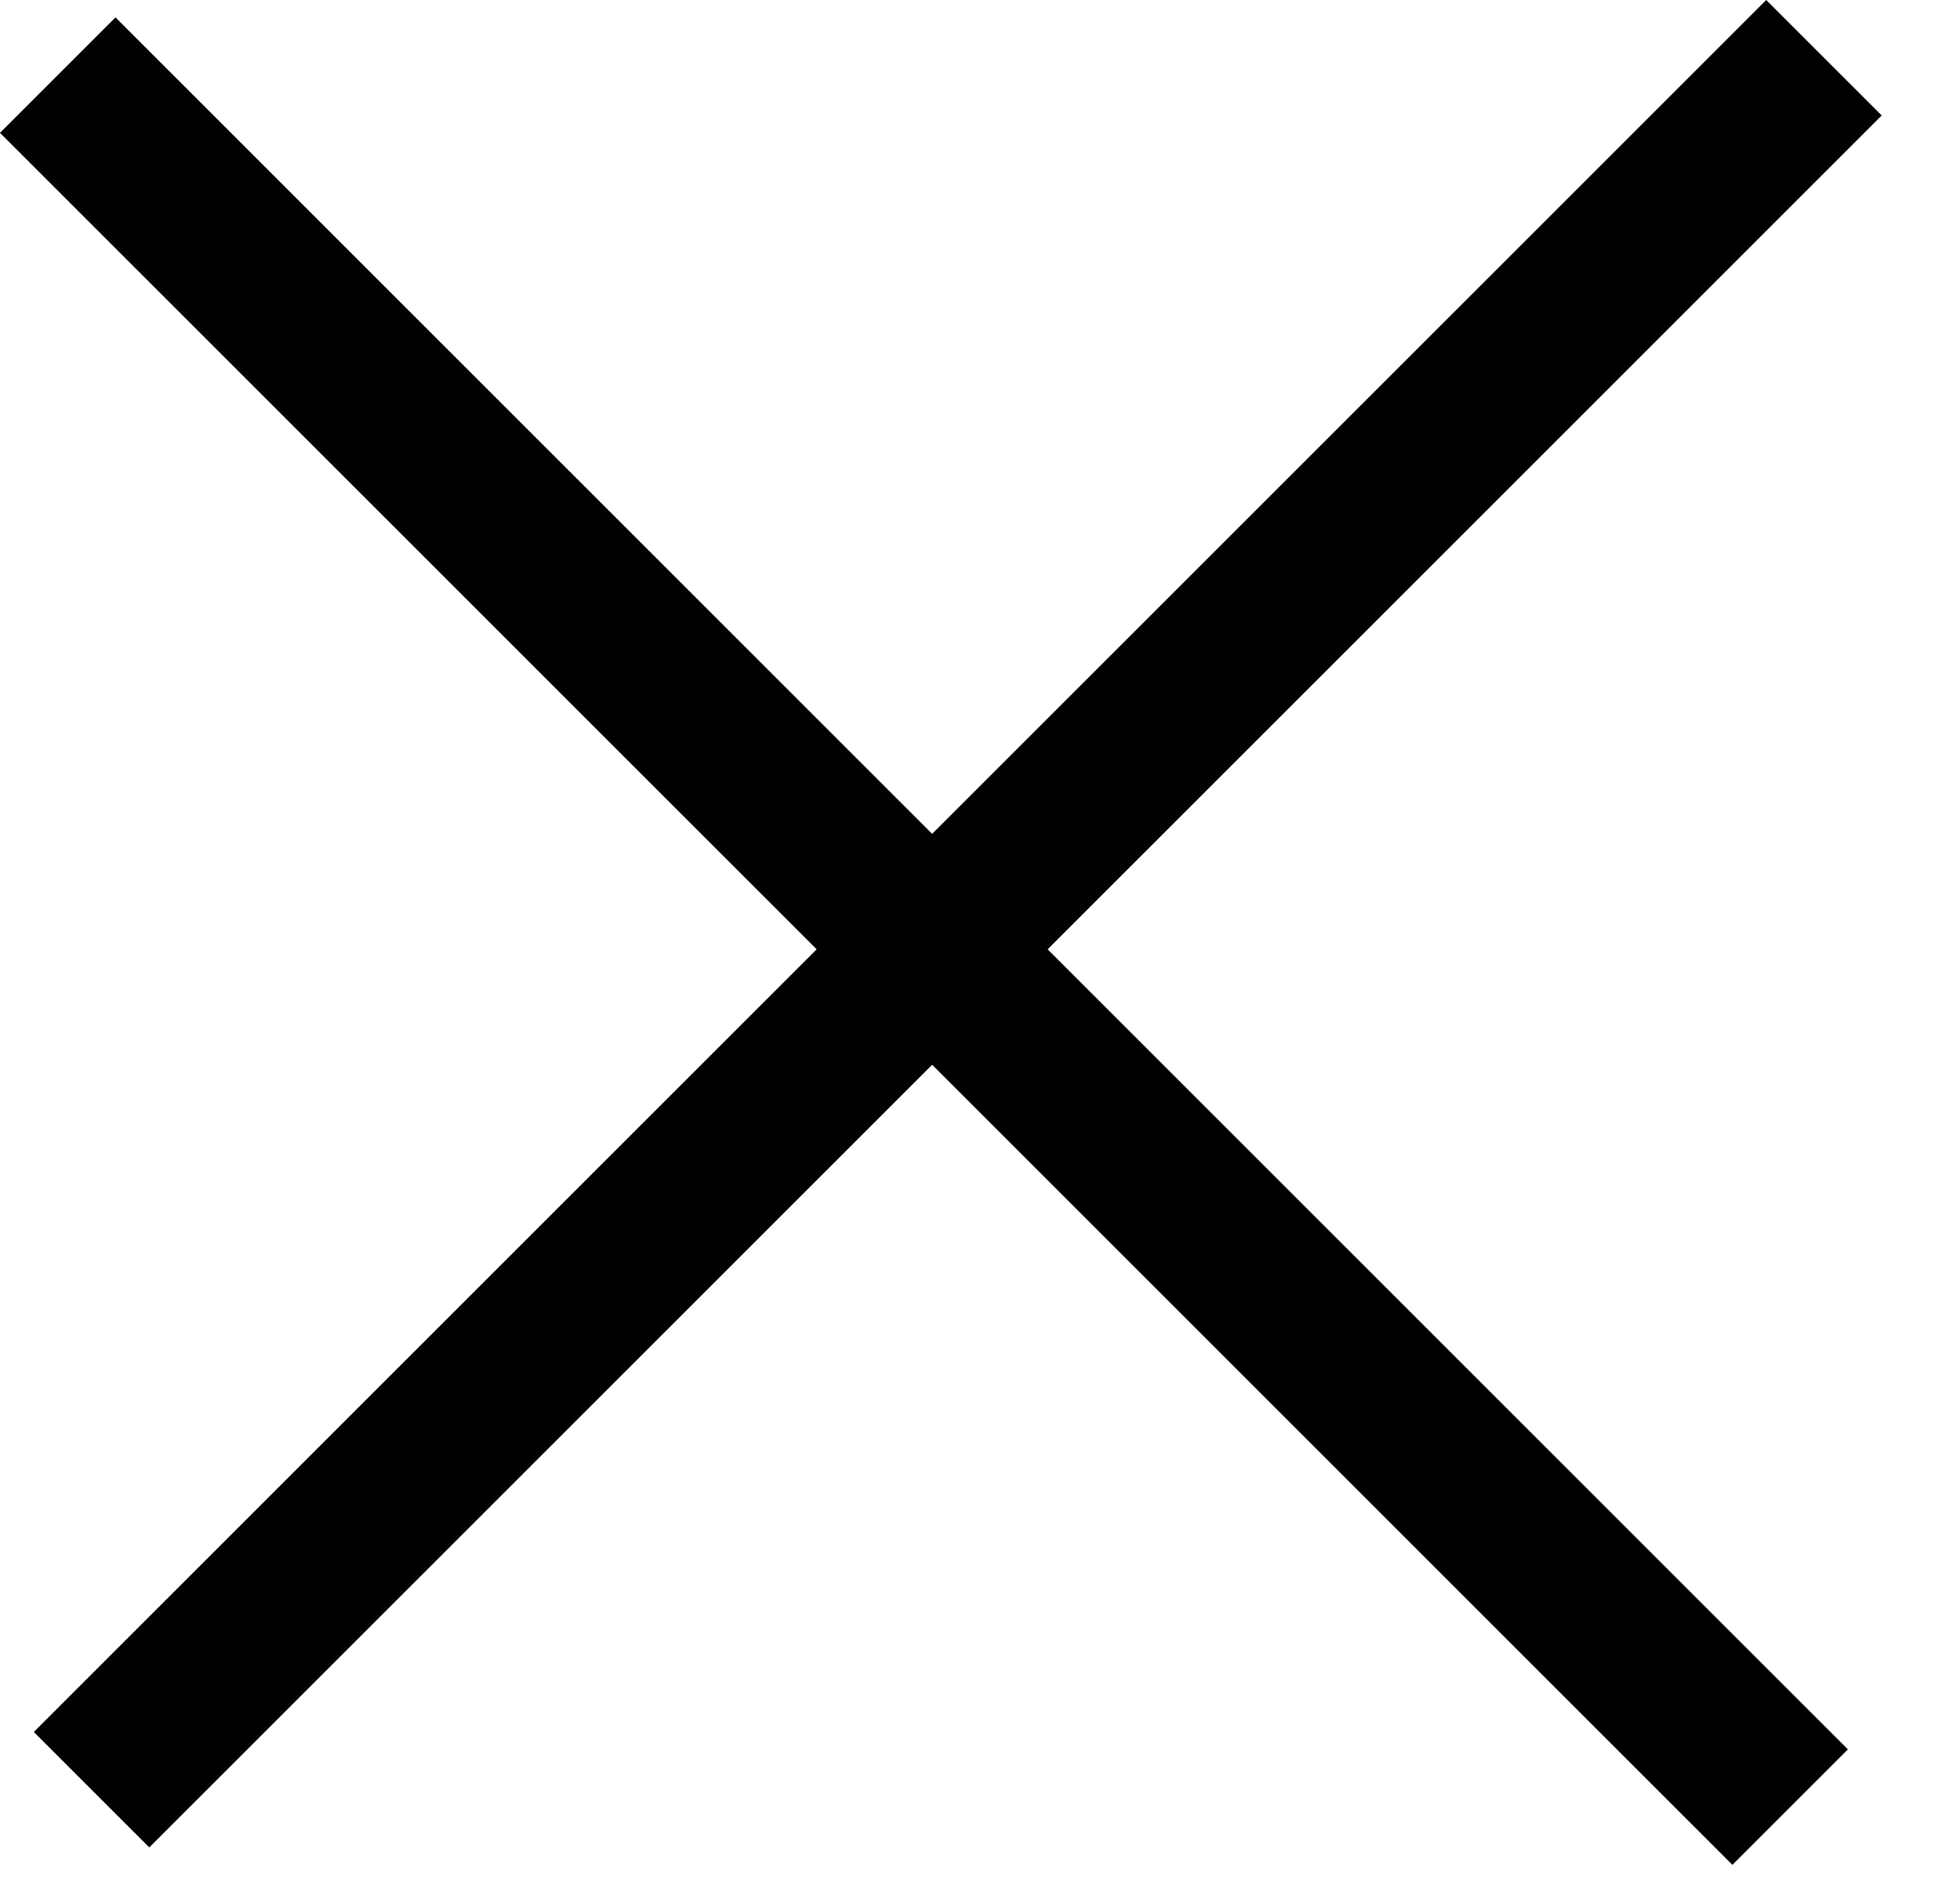 <svg width="24" height="23" viewBox="0 0 24 23" fill="none" xmlns="http://www.w3.org/2000/svg">
<rect x="1.414" y="0.213" width="30" height="2" transform="rotate(45 1.414 0.213)" fill="#010101"/>
<rect x="0.414" y="21.213" width="30" height="2" transform="rotate(-45 0.414 21.213)" fill="#010101"/>
</svg>
